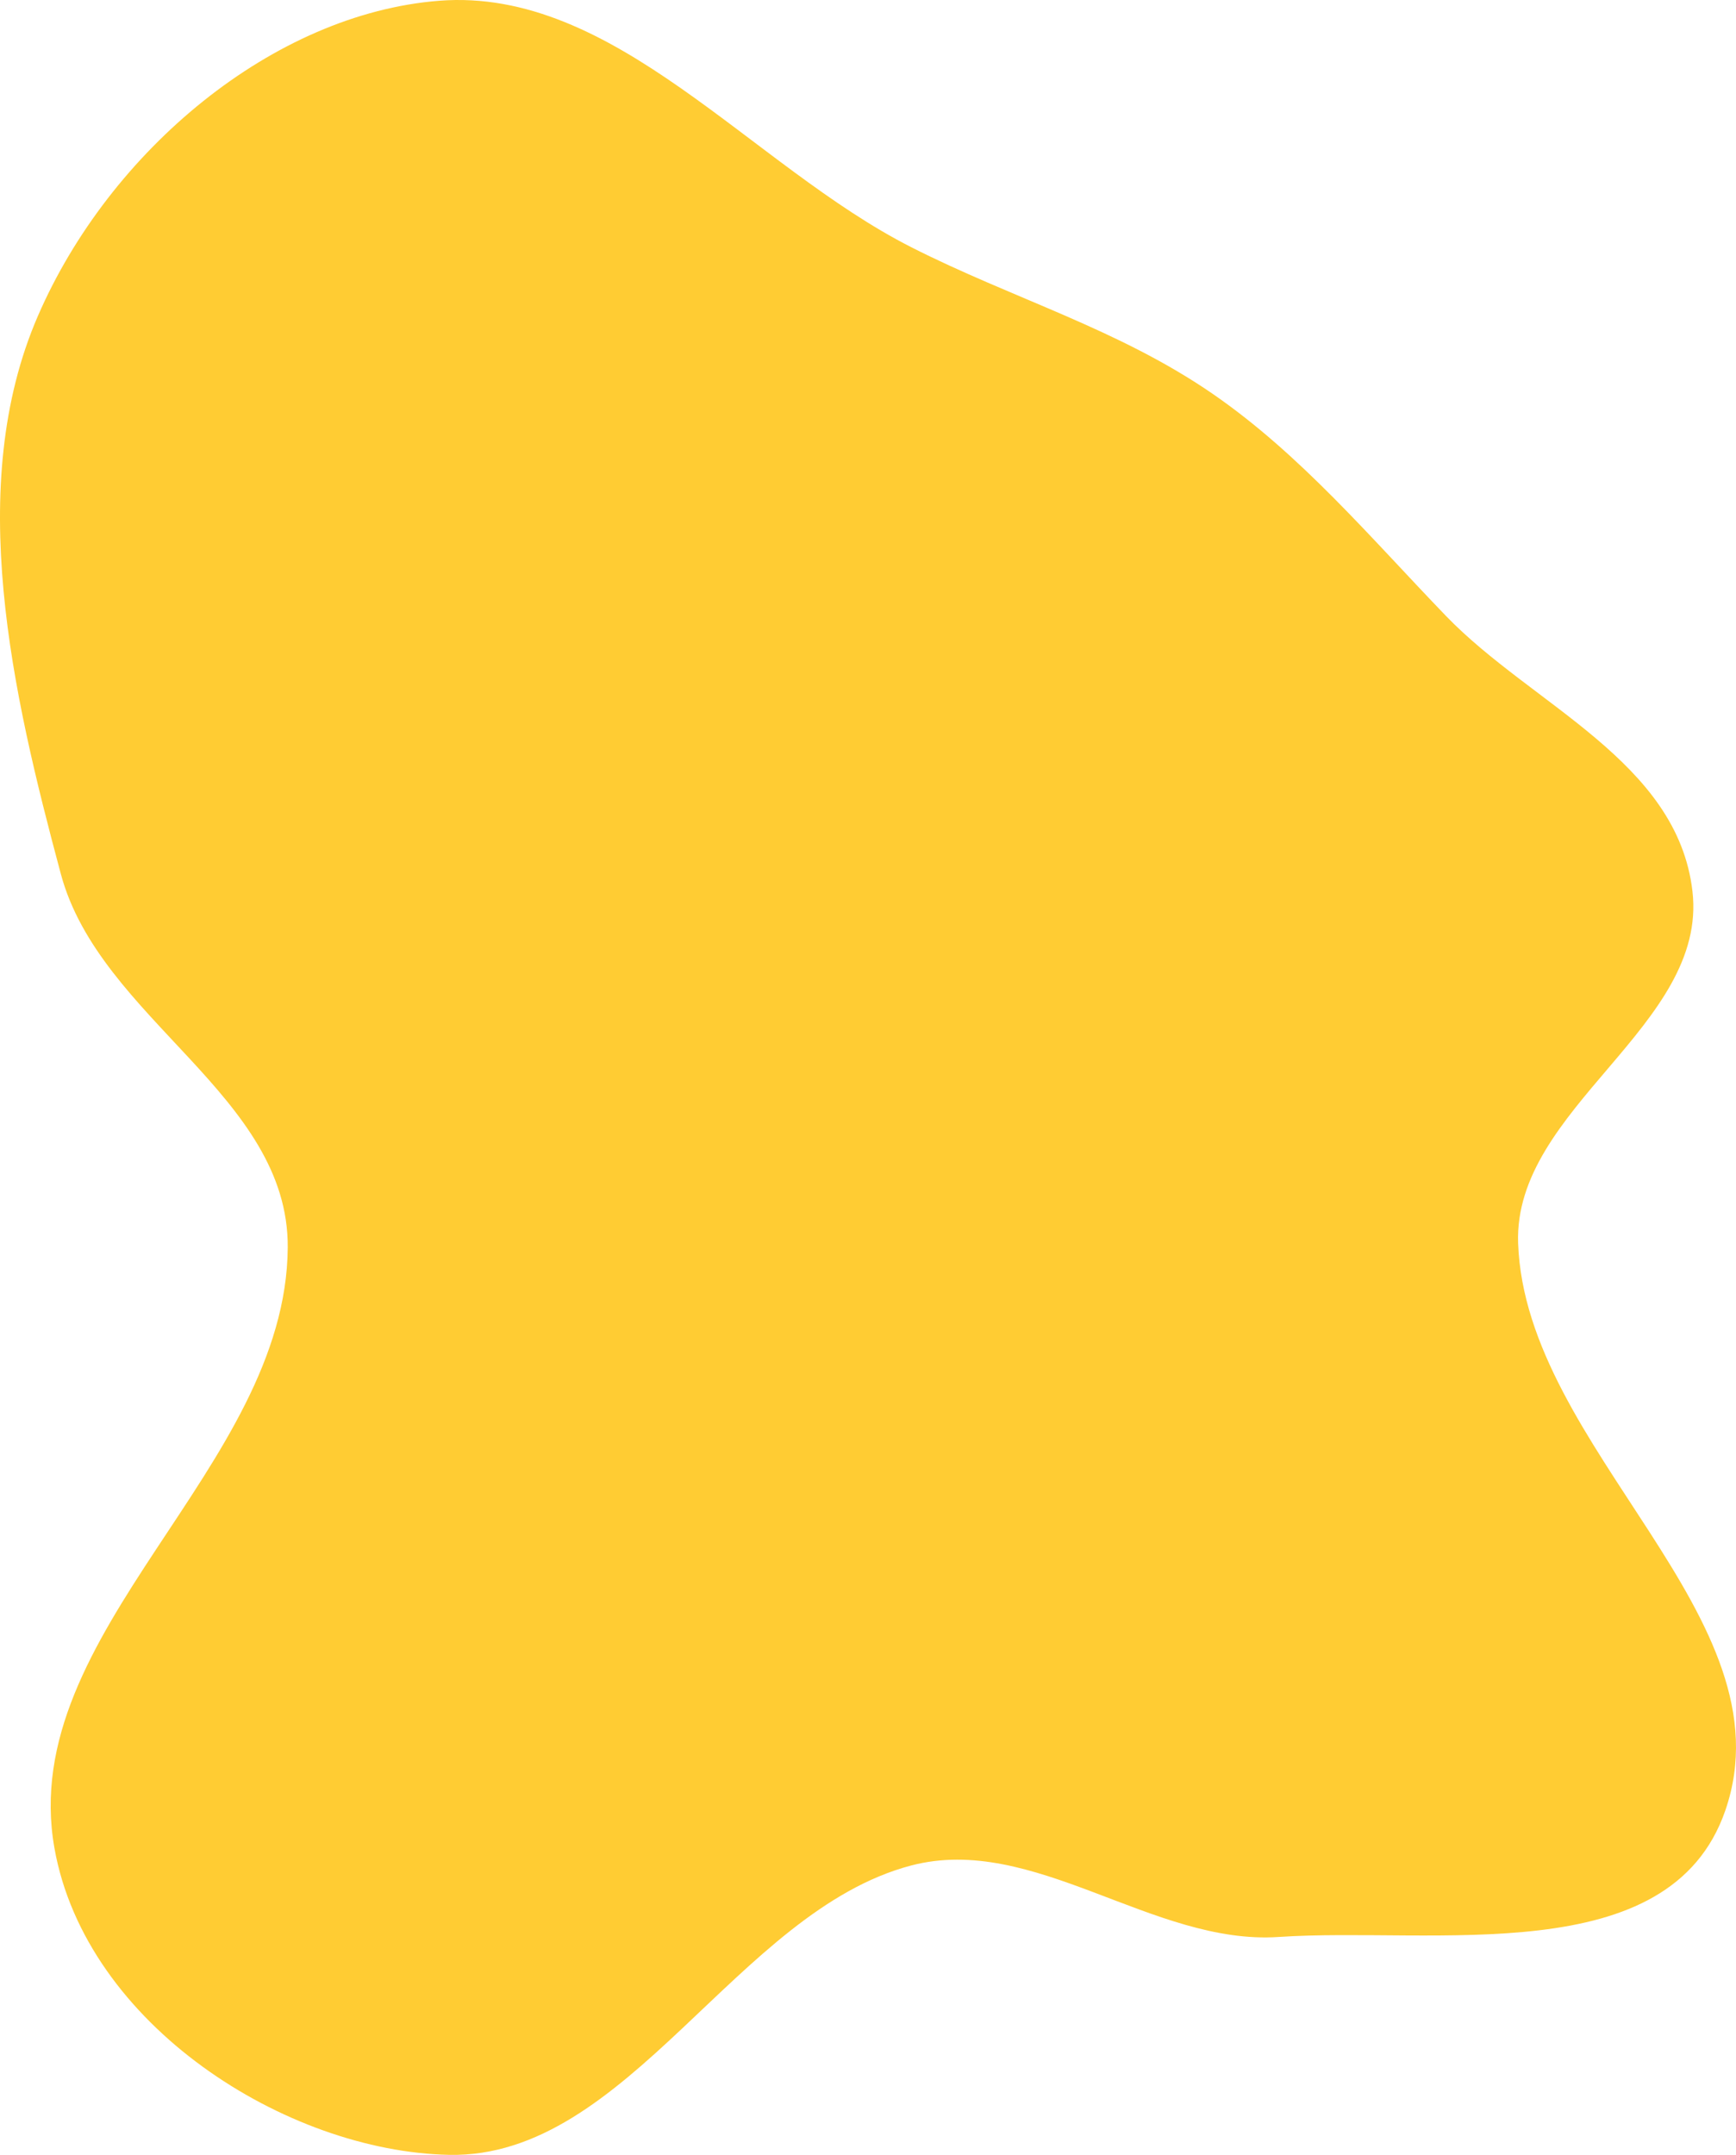 <svg width="270" height="335" viewBox="0 0 270 335" fill="none" xmlns="http://www.w3.org/2000/svg">
<path fill-rule="evenodd" clip-rule="evenodd" d="M141.712 38.421C157.434 46.406 173.936 51.116 188.625 61.239C202.321 70.68 213.101 83.53 224.884 95.745C238.306 109.659 260.902 118.361 263.23 138.581C265.637 159.487 235.36 172.223 236.113 193.283C237.261 225.377 278.696 251.462 268.34 281.454C259.678 306.536 223.03 299.488 198.875 301.12C179.321 302.442 160.776 285.005 141.712 290.01C114.611 297.125 97.698 335.558 69.853 334.994C44.566 334.482 13.368 314.853 8.467 287.312C2.475 253.634 44.528 228.259 44.752 193.931C44.907 170.286 15.542 158.523 9.46 135.861C1.921 107.776 -5.557 75.547 5.887 49.138C17.072 23.326 42.543 2.149 68.282 0.118C95.601 -2.037 116.808 25.772 141.712 38.421Z" fill="#FFCC33"/>
</svg>
